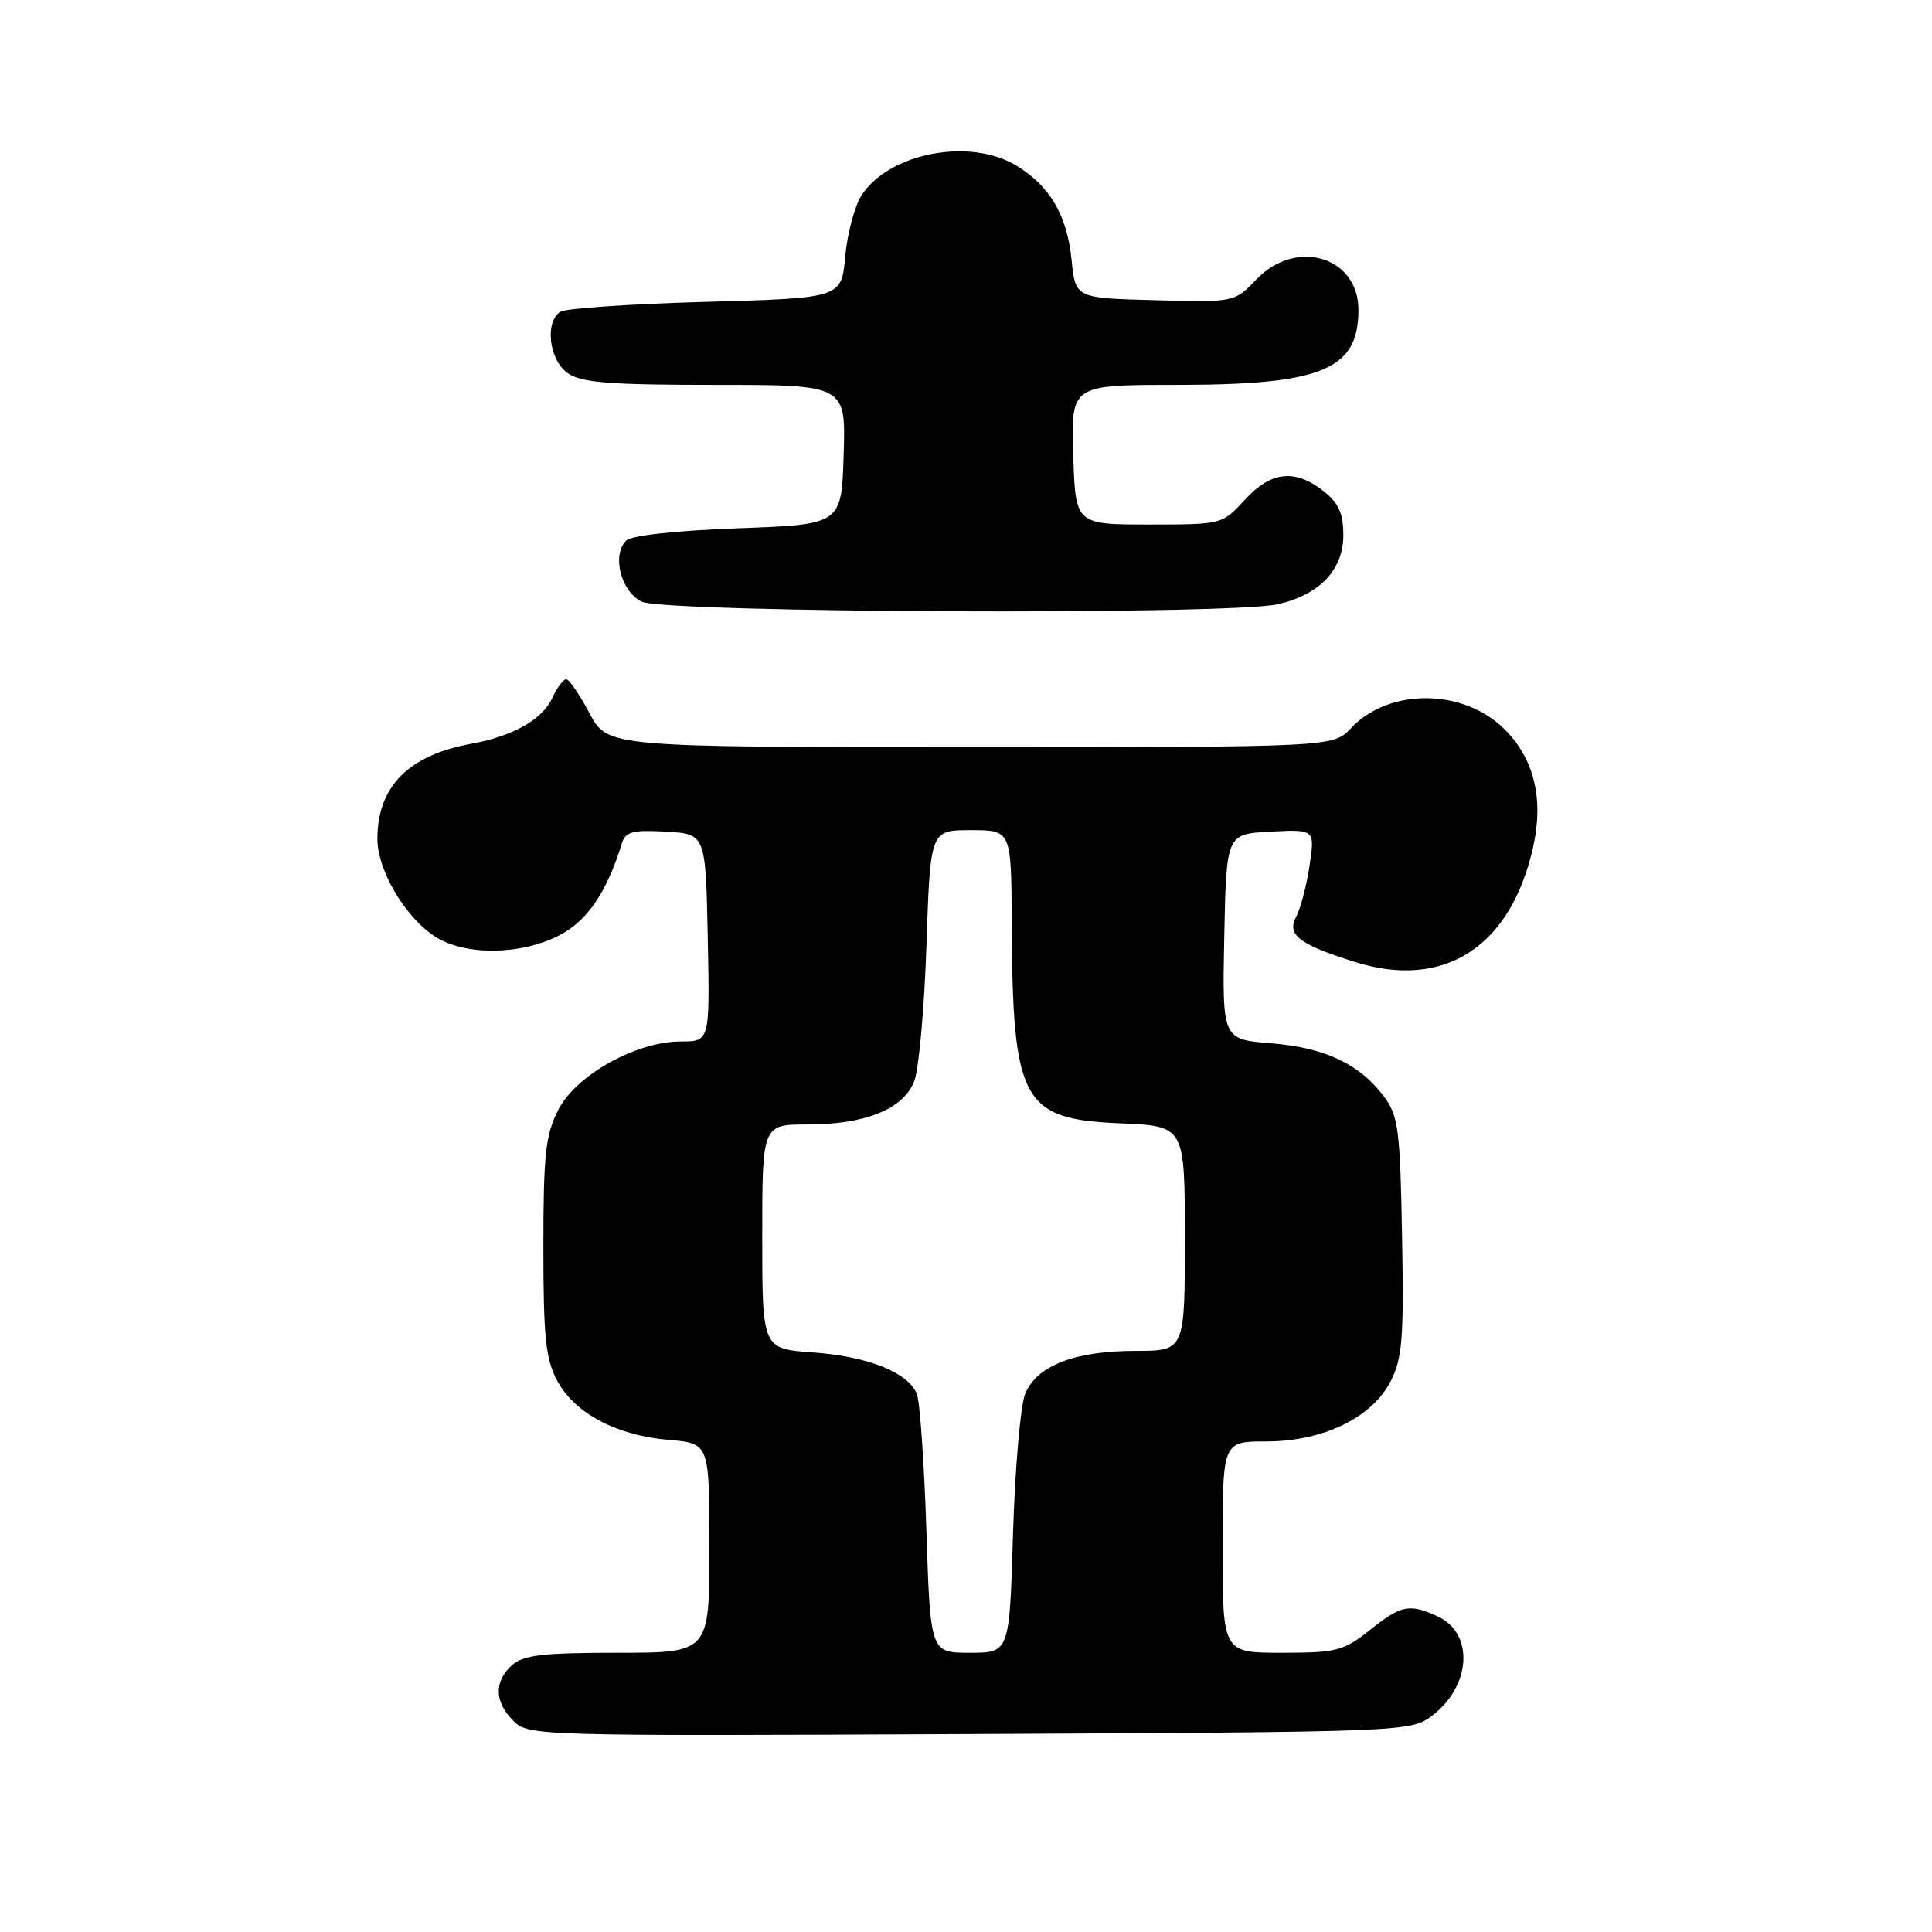 <?xml version="1.0" encoding="UTF-8" standalone="no"?>
<!DOCTYPE svg PUBLIC "-//W3C//DTD SVG 1.1//EN" "http://www.w3.org/Graphics/SVG/1.1/DTD/svg11.dtd" >
<svg xmlns="http://www.w3.org/2000/svg" xmlns:xlink="http://www.w3.org/1999/xlink" version="1.1" viewBox="0 0 256 256">
 <g >
 <path fill="currentColor"
d=" M 189.68 227.40 C 194.95 223.47 195.38 216.41 190.48 214.17 C 186.73 212.46 185.68 212.68 181.50 216.00 C 178.03 218.76 177.09 219.00 169.86 219.00 C 162.00 219.00 162.00 219.00 162.00 205.00 C 162.00 191.00 162.00 191.00 167.79 191.00 C 175.32 191.00 181.81 187.85 184.28 183.00 C 185.82 180.00 186.03 177.27 185.78 163.82 C 185.53 149.69 185.29 147.86 183.40 145.32 C 180.16 140.98 175.57 138.82 168.43 138.24 C 161.95 137.72 161.95 137.72 162.22 124.11 C 162.50 110.50 162.50 110.50 168.37 110.20 C 174.24 109.89 174.24 109.89 173.52 114.70 C 173.13 117.34 172.34 120.36 171.77 121.42 C 170.46 123.87 172.07 125.12 179.54 127.47 C 191.35 131.18 200.18 125.49 203.14 112.27 C 204.57 105.86 203.30 100.57 199.37 96.64 C 193.93 91.20 184.04 91.13 179.01 96.49 C 176.65 99.00 176.65 99.00 128.57 99.00 C 80.50 99.00 80.50 99.00 78.11 94.50 C 76.80 92.03 75.41 90.00 75.02 90.00 C 74.64 90.00 73.82 91.10 73.20 92.45 C 71.89 95.33 68.00 97.54 62.47 98.55 C 54.11 100.06 49.99 104.24 50.01 111.20 C 50.01 115.29 53.65 121.47 57.56 124.05 C 61.50 126.64 68.89 126.61 74.07 123.96 C 77.81 122.05 80.39 118.27 82.42 111.70 C 82.88 110.20 83.88 109.95 88.24 110.20 C 93.50 110.50 93.50 110.50 93.78 124.25 C 94.06 138.00 94.06 138.00 90.22 138.00 C 84.30 138.00 76.32 142.45 73.97 147.07 C 72.28 150.37 72.00 152.98 72.00 165.23 C 72.00 177.21 72.30 180.09 73.84 182.97 C 76.15 187.28 81.74 190.23 88.66 190.80 C 94.00 191.25 94.00 191.25 94.00 205.12 C 94.00 219.00 94.00 219.00 81.83 219.00 C 71.91 219.00 69.32 219.31 67.83 220.65 C 65.44 222.82 65.51 225.51 68.02 228.02 C 70.01 230.01 70.97 230.04 128.45 229.77 C 186.02 229.50 186.89 229.47 189.68 227.40 Z  M 169.35 80.06 C 174.90 78.77 178.00 75.49 178.00 70.90 C 178.00 68.03 177.38 66.65 175.37 65.07 C 171.58 62.09 168.39 62.45 164.92 66.25 C 161.96 69.49 161.93 69.50 152.23 69.50 C 142.50 69.50 142.50 69.50 142.21 60.25 C 141.92 51.00 141.92 51.00 155.94 51.00 C 175.16 51.00 180.00 49.00 180.00 41.07 C 180.00 33.99 171.75 31.53 166.47 37.03 C 163.57 40.06 163.57 40.06 153.03 39.78 C 142.50 39.50 142.50 39.50 141.99 34.44 C 141.39 28.52 139.14 24.67 134.70 21.96 C 128.55 18.21 117.86 20.24 114.18 25.85 C 113.25 27.26 112.28 30.90 112.00 33.95 C 111.50 39.50 111.50 39.50 93.50 40.00 C 83.60 40.27 74.94 40.86 74.25 41.31 C 72.15 42.67 72.76 47.72 75.22 49.44 C 77.03 50.71 80.71 51.00 94.76 51.00 C 112.08 51.00 112.08 51.00 111.79 60.25 C 111.50 69.50 111.50 69.50 97.80 70.00 C 89.62 70.30 83.64 70.95 82.97 71.63 C 81.05 73.55 82.25 78.33 85.00 79.71 C 87.99 81.22 163.03 81.52 169.35 80.06 Z  M 122.75 202.75 C 122.46 193.81 121.89 185.70 121.49 184.71 C 120.32 181.85 115.04 179.74 107.76 179.21 C 101.00 178.73 101.00 178.73 101.00 163.87 C 101.00 149.00 101.00 149.00 107.03 149.00 C 114.65 149.00 119.66 146.97 121.13 143.30 C 121.74 141.76 122.48 133.64 122.76 125.25 C 123.27 110.00 123.27 110.00 128.63 110.00 C 134.00 110.00 134.00 110.00 134.06 122.25 C 134.18 146.06 135.39 148.31 148.53 148.85 C 157.00 149.21 157.00 149.21 157.00 164.10 C 157.00 179.00 157.00 179.00 150.47 179.00 C 142.40 179.00 137.37 180.96 135.84 184.70 C 135.22 186.24 134.49 194.59 134.23 203.25 C 133.76 219.00 133.76 219.00 128.52 219.00 C 123.28 219.00 123.28 219.00 122.75 202.75 Z "/>
</g>
</svg>
